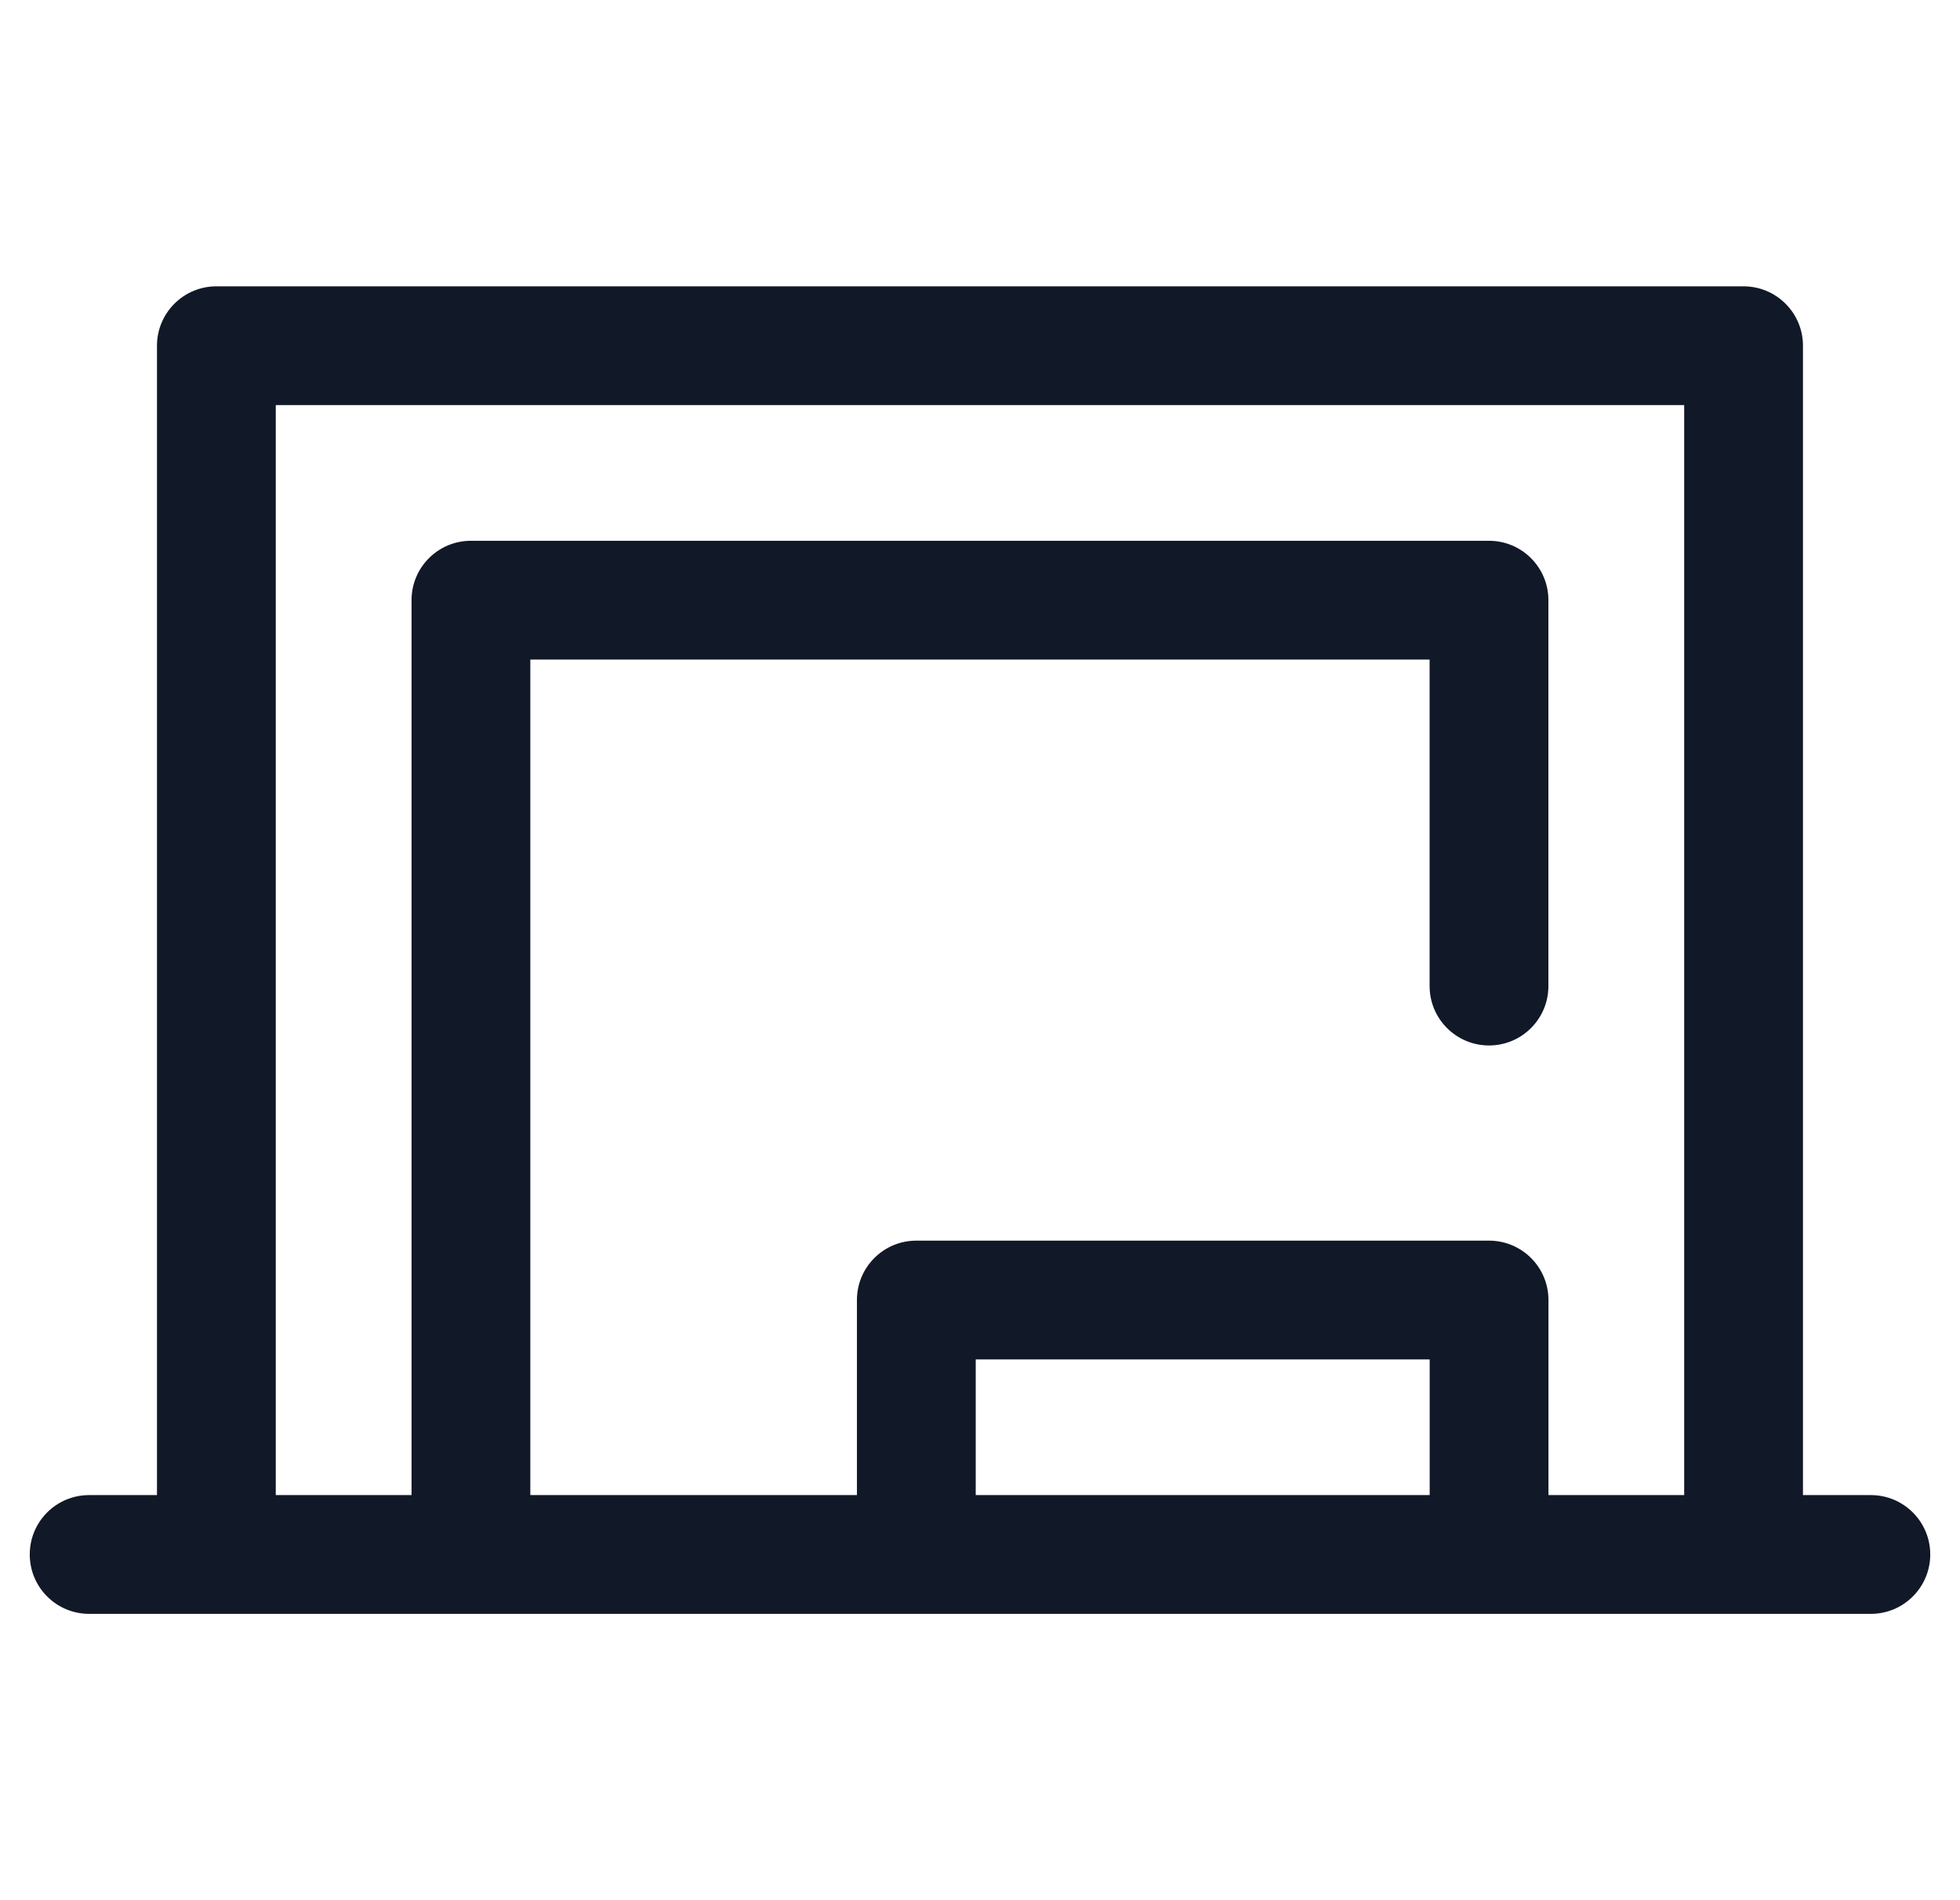 <svg width="33" height="32" viewBox="0 0 33 32" fill="none" xmlns="http://www.w3.org/2000/svg">
<path fill-rule="evenodd" clip-rule="evenodd" d="M3.643 4.822C3.091 4.822 2.643 5.27 2.643 5.822V25.178H1.501C0.948 25.178 0.501 25.625 0.501 26.178C0.501 26.73 0.948 27.178 1.501 27.178H3.627L3.643 27.178H15.411L15.428 27.178H25.071L25.089 27.178H29.356L29.372 27.178H31.499C32.051 27.178 32.499 26.73 32.499 26.178C32.499 25.625 32.051 25.178 31.499 25.178H30.356V5.822C30.356 5.27 29.908 4.822 29.356 4.822H3.643ZM16.428 25.178H24.071V22.893H16.428V25.178ZM26.071 21.893V25.178H28.356V6.822H4.643V25.178H6.929V10.107C6.929 9.555 7.376 9.107 7.929 9.107H25.07C25.623 9.107 26.07 9.555 26.07 10.107V16.606C26.07 17.158 25.623 17.606 25.07 17.606C24.518 17.606 24.07 17.158 24.07 16.606V11.107H8.929V25.178H14.428V21.893C14.428 21.34 14.876 20.893 15.428 20.893H25.071C25.623 20.893 26.071 21.34 26.071 21.893Z" fill="#111827"/>
</svg>
